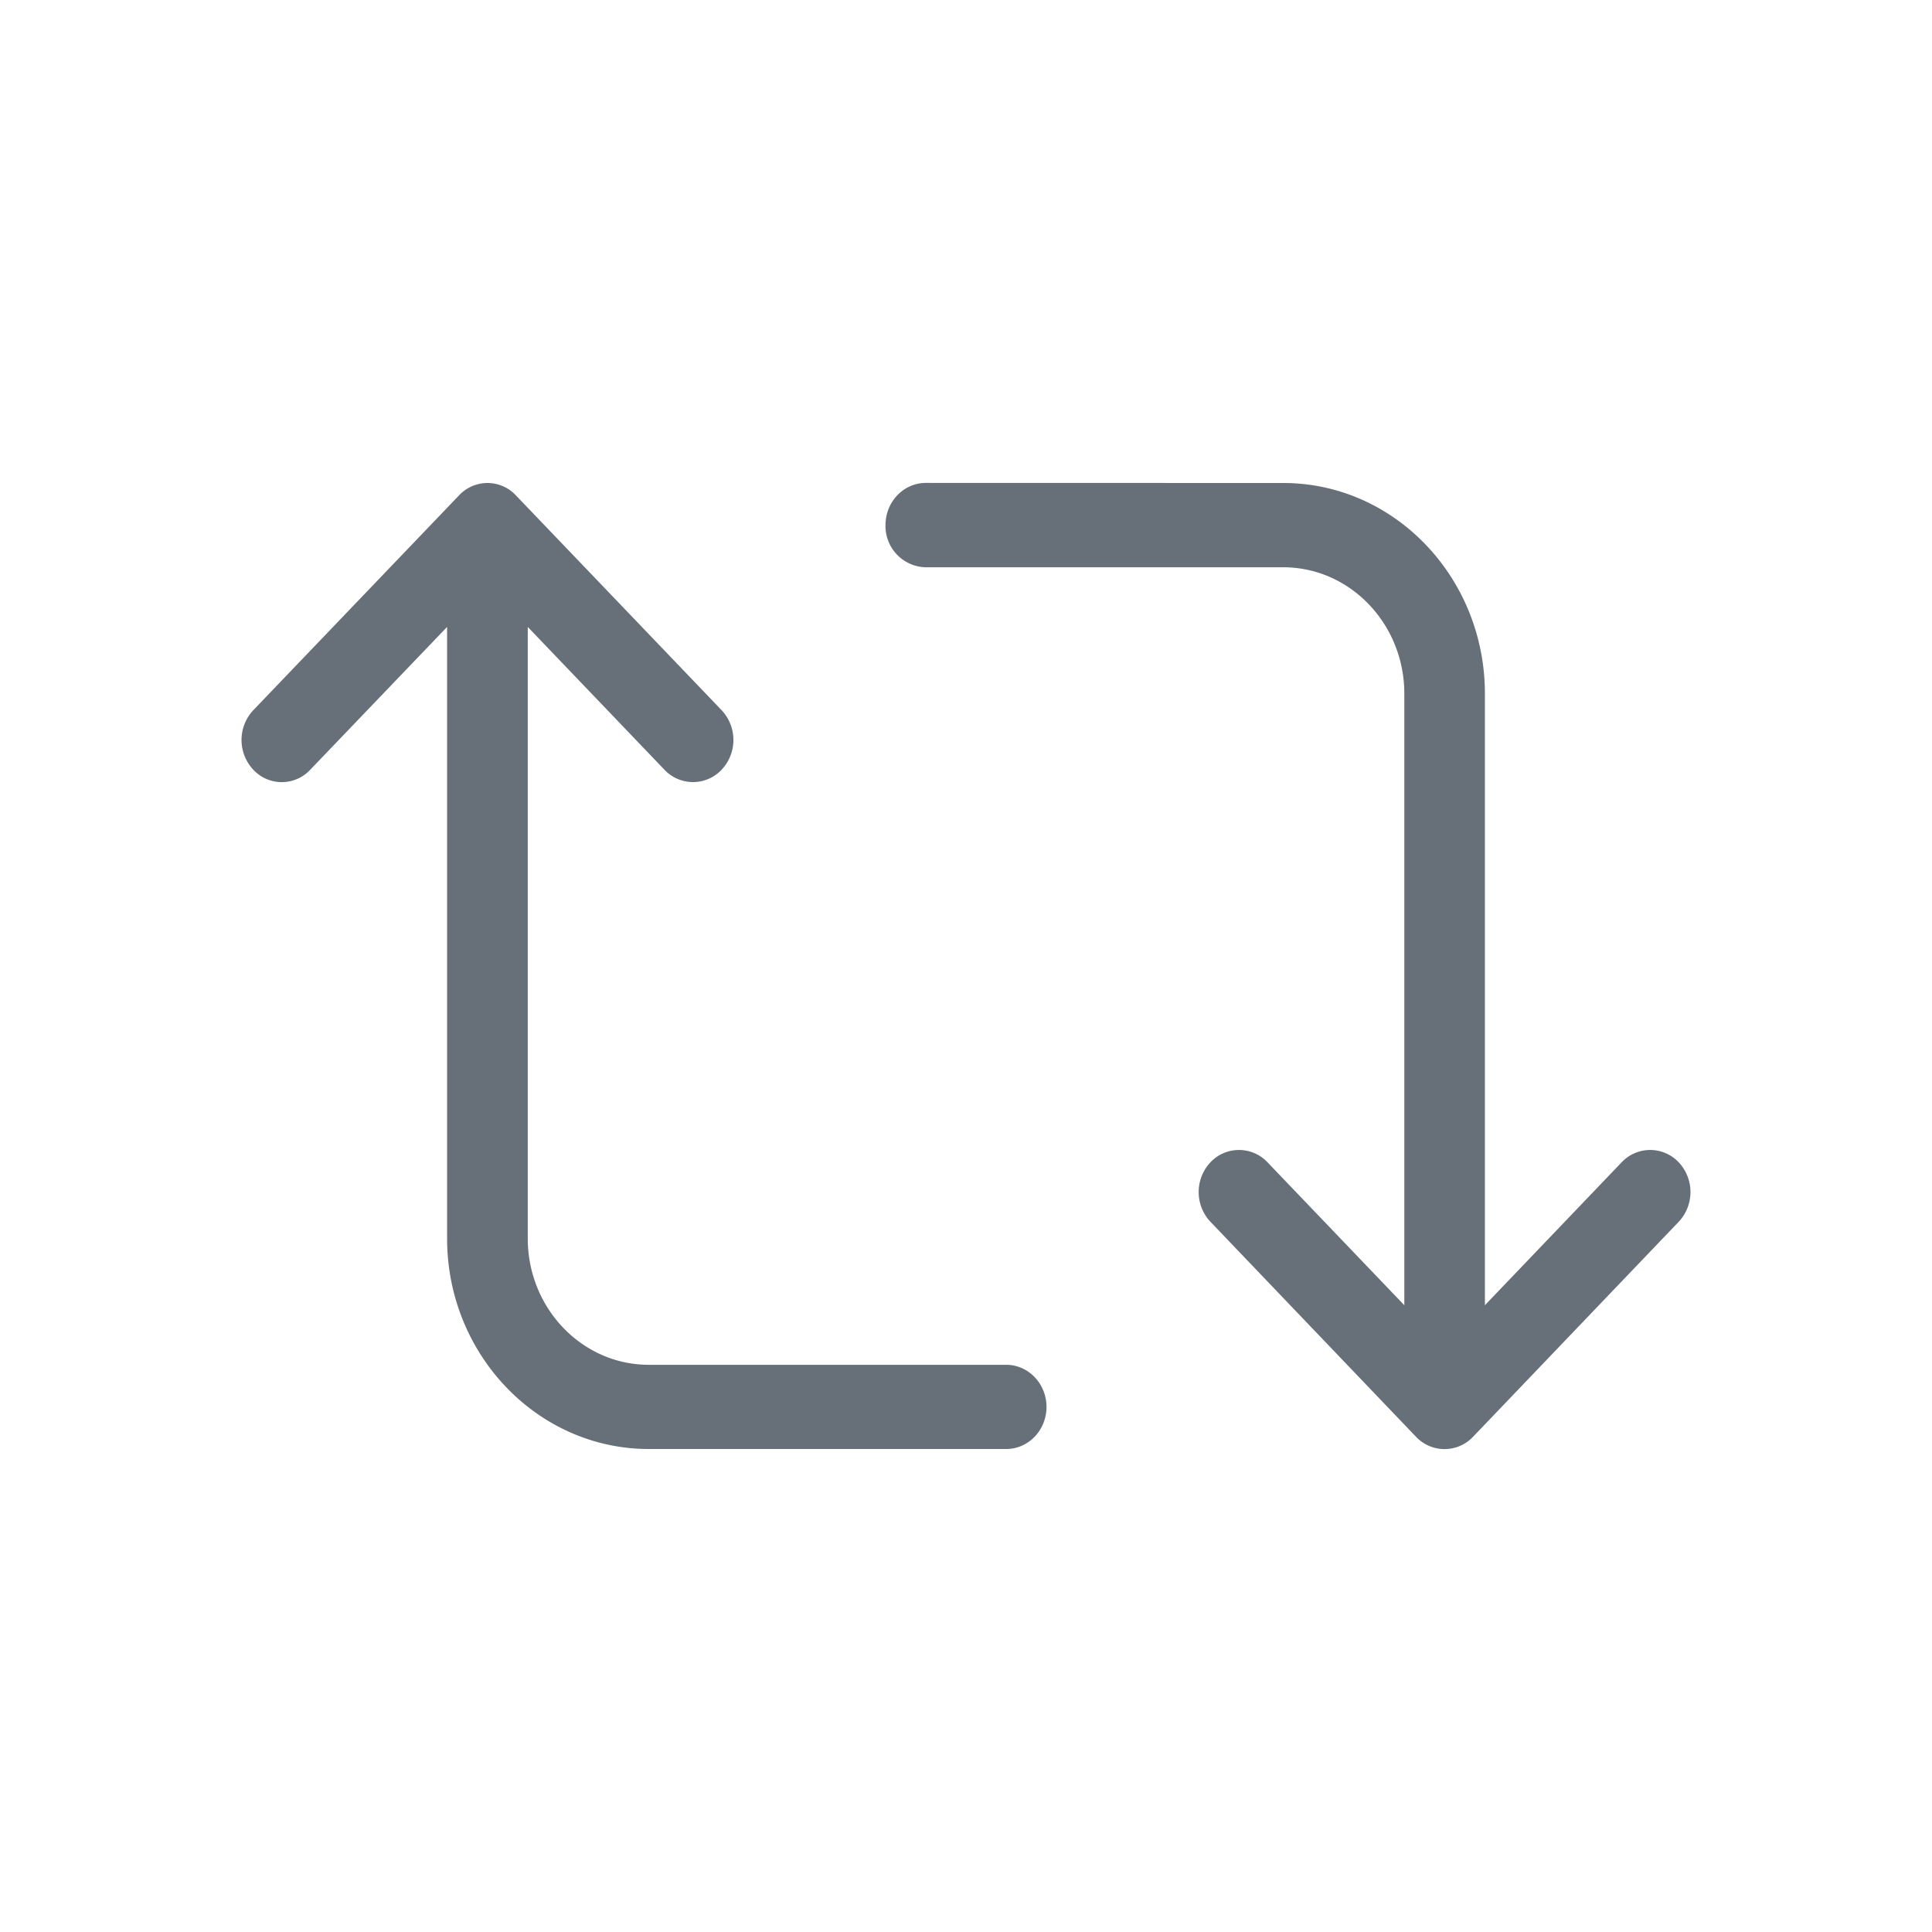 <svg xmlns="http://www.w3.org/2000/svg" xmlns:xlink="http://www.w3.org/1999/xlink" width="24" height="24"><defs><path id="a" d="M15.942 6c1.38 0 2.504 1.173 2.504 2.617v7.597l1.699-1.776a.487.487 0 01.708 0 .54.54 0 010 .74l-2.554 2.67a.487.487 0 01-.709 0l-2.553-2.67a.54.54 0 010-.74.487.487 0 01.708 0l1.7 1.776V8.617c0-.866-.675-1.57-1.503-1.57h-4.44A.512.512 0 0111 6.523c0-.289.224-.524.501-.524zm-10.24.154a.483.483 0 01.707 0l2.555 2.668a.54.54 0 010 .74.488.488 0 01-.71 0L6.556 7.788v7.597c0 .865.674 1.569 1.503 1.569h4.44c.276 0 .501.235.501.523 0 .29-.225.523-.501.523h-4.44c-1.38 0-2.505-1.173-2.505-2.615V7.788l-1.7 1.774a.483.483 0 01-.707 0 .54.54 0 010-.74z"/></defs><use fill="#677078" xlink:href="#a"/></svg>